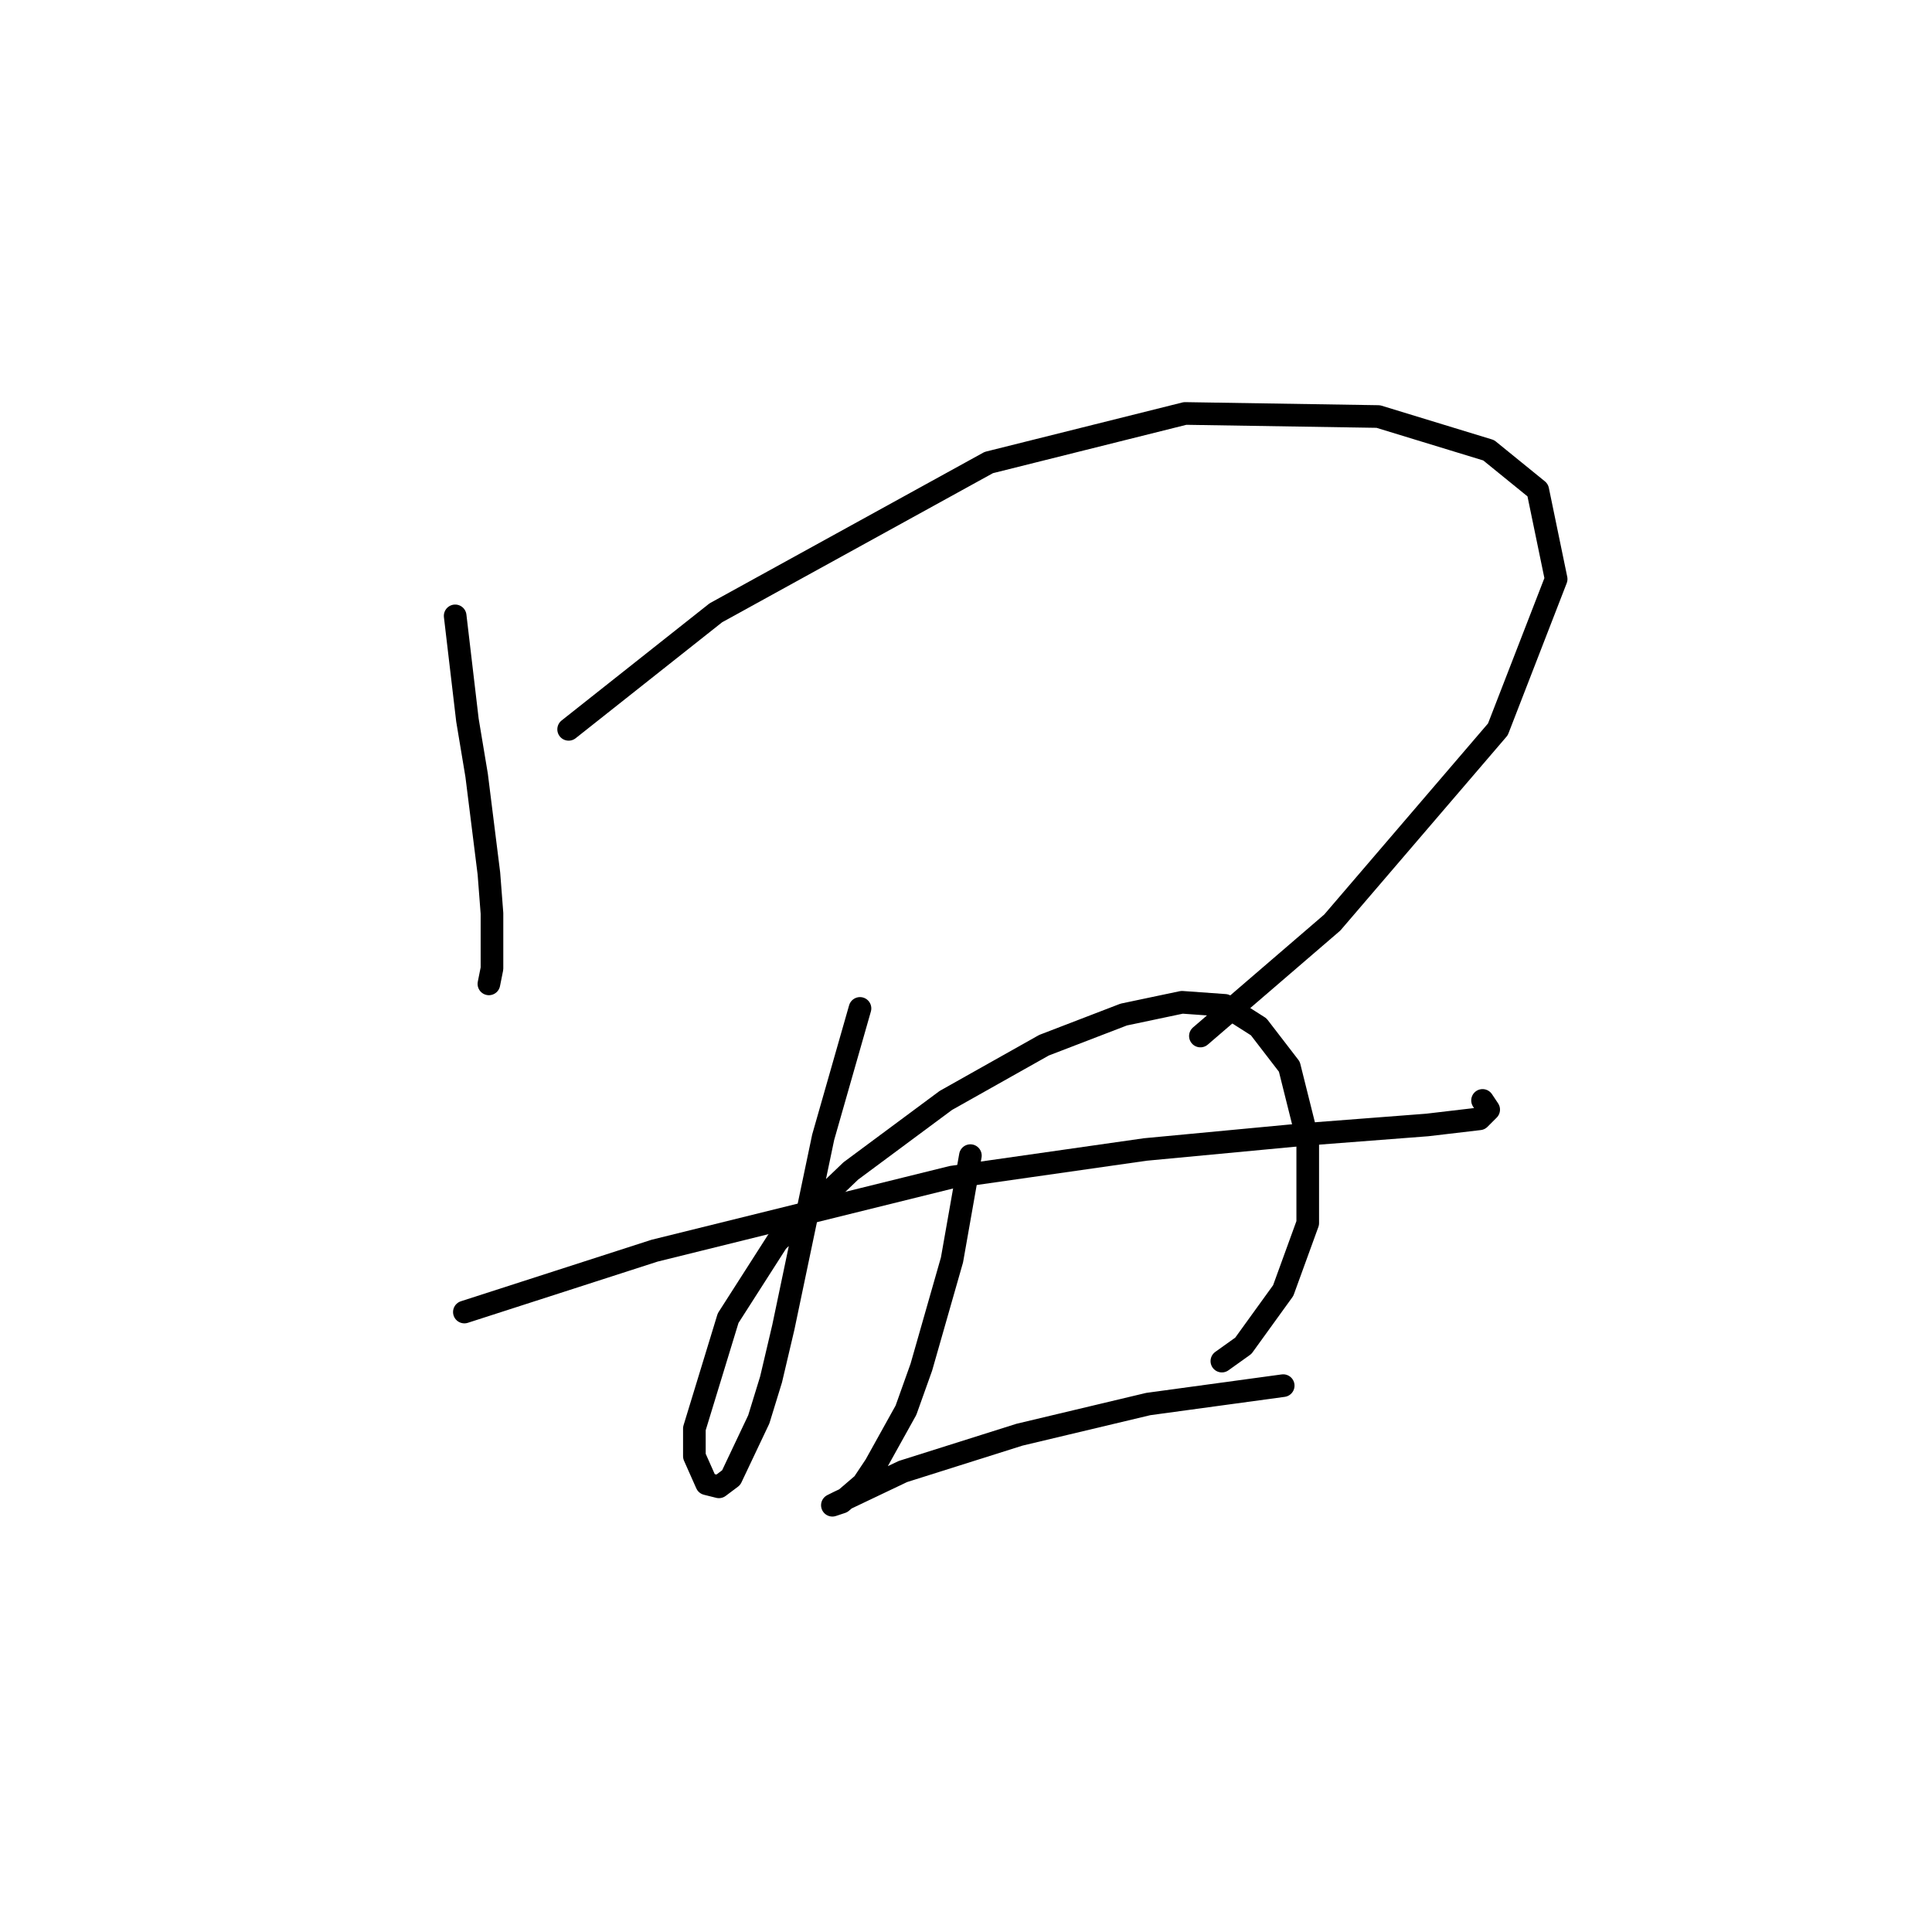 <?xml version="1.0" standalone="no"?>
    <svg width="256" height="256" xmlns="http://www.w3.org/2000/svg" version="1.1">
    <polyline stroke="black" stroke-width="3" stroke-linecap="round" fill="transparent" stroke-linejoin="round" points="60.312 81.606 61.125 88.514 61.938 95.423 63.157 102.737 64.782 115.741 65.189 121.024 65.189 128.338 64.782 130.37 64.782 130.37 " />
        <polyline stroke="black" stroke-width="3" stroke-linecap="round" fill="transparent" stroke-linejoin="round" points="75.348 96.642 85.101 88.921 94.853 81.2 131.02 61.288 157.027 54.786 182.629 55.192 197.258 59.663 203.76 64.945 206.198 76.73 198.477 96.642 176.533 122.243 159.059 137.278 159.059 137.278 " />
        <polyline stroke="black" stroke-width="3" stroke-linecap="round" fill="transparent" stroke-linejoin="round" points="61.532 173.851 74.129 169.788 86.726 165.724 126.144 155.971 151.745 152.314 173.282 150.282 189.13 149.063 196.039 148.25 197.258 147.031 196.445 145.812 196.445 145.812 " />
        <polyline stroke="black" stroke-width="3" stroke-linecap="round" fill="transparent" stroke-linejoin="round" points="113.953 133.621 111.514 142.155 109.076 150.688 103.794 175.883 102.168 182.791 100.543 188.074 96.885 195.795 95.26 197.014 93.634 196.608 92.009 192.951 92.009 189.293 96.479 174.664 102.981 164.505 112.734 155.158 125.331 145.812 138.335 138.497 148.9 134.434 156.621 132.808 162.31 133.215 166.78 136.059 170.844 141.342 173.282 151.095 173.282 162.067 170.031 171.007 164.748 178.321 161.904 180.353 161.904 180.353 " />
        <polyline stroke="black" stroke-width="3" stroke-linecap="round" fill="transparent" stroke-linejoin="round" points="128.582 153.127 127.363 160.035 126.144 166.943 122.08 181.166 120.048 186.855 115.984 194.17 114.359 196.608 111.514 199.046 110.295 199.452 111.108 199.046 119.642 194.982 135.084 190.106 152.151 186.042 170.031 183.604 170.031 183.604 " />
        </svg>